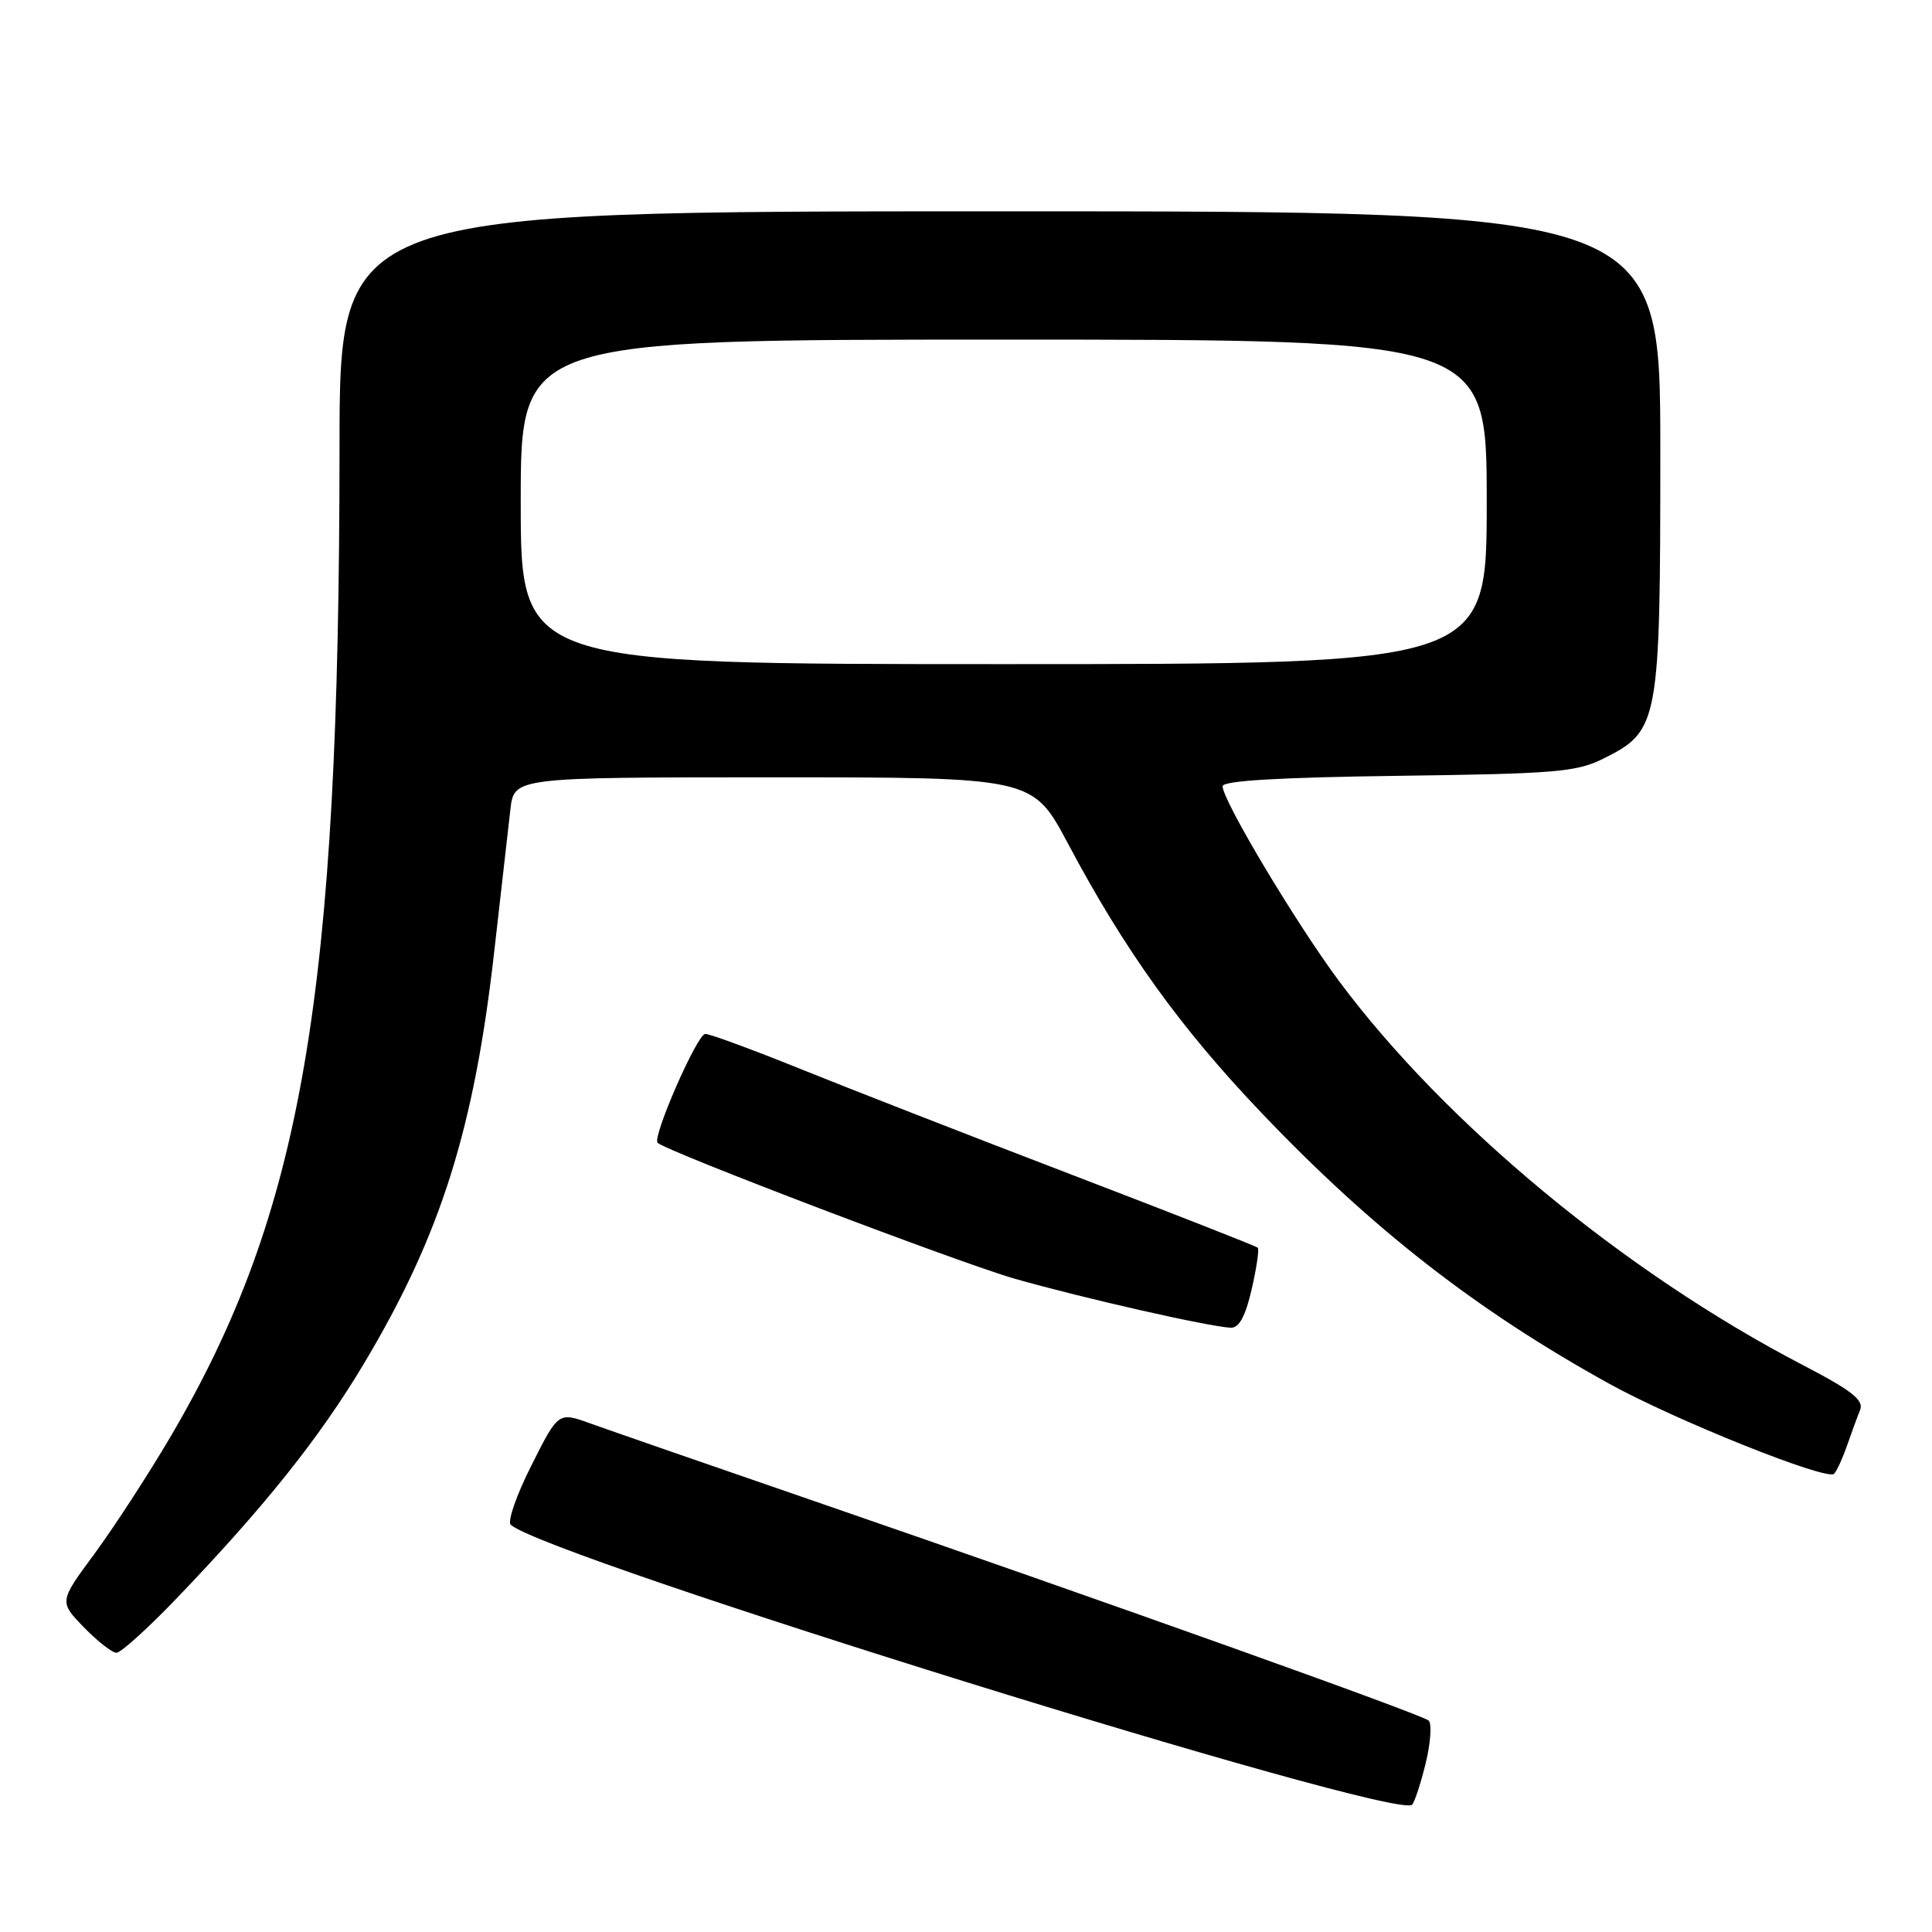 <?xml version="1.0" encoding="UTF-8" standalone="no"?>
<!DOCTYPE svg PUBLIC "-//W3C//DTD SVG 1.1//EN" "http://www.w3.org/Graphics/SVG/1.1/DTD/svg11.dtd" >
<svg xmlns="http://www.w3.org/2000/svg" xmlns:xlink="http://www.w3.org/1999/xlink" version="1.1" viewBox="0 0 256 256">
 <g >
 <path fill="currentColor"
d=" M 188.92 233.60 C 189.57 230.91 189.74 228.38 189.30 227.98 C 188.41 227.18 147.06 212.41 108.00 198.94 C 93.97 194.11 80.58 189.46 78.24 188.62 C 73.98 187.08 73.98 187.08 70.42 194.17 C 68.45 198.06 67.22 201.60 67.67 202.03 C 72.10 206.20 185.02 241.28 187.11 239.13 C 187.45 238.78 188.26 236.30 188.92 233.60 Z  M 23.25 211.95 C 34.99 199.73 42.32 190.56 48.22 180.69 C 58.42 163.62 62.85 149.57 65.52 125.81 C 66.41 117.94 67.36 109.59 67.63 107.25 C 68.12 103.00 68.12 103.00 102.48 103.00 C 136.84 103.00 136.84 103.00 141.49 111.74 C 149.07 126.00 156.43 136.23 167.23 147.54 C 181.91 162.93 195.69 173.65 213.19 183.33 C 221.99 188.20 242.15 196.27 243.03 195.28 C 243.42 194.85 244.19 193.15 244.76 191.50 C 245.33 189.85 246.10 187.75 246.47 186.84 C 247.00 185.53 245.42 184.28 238.91 180.89 C 215.27 168.60 191.45 148.86 177.40 129.96 C 171.66 122.22 162.00 106.06 162.00 104.18 C 162.00 103.45 169.46 103.01 185.25 102.80 C 206.14 102.53 208.91 102.30 212.50 100.50 C 219.82 96.84 220.00 95.88 220.00 59.75 C 220.00 28.00 220.00 28.00 132.50 28.00 C 45.00 28.00 45.00 28.00 44.99 59.25 C 44.97 132.09 40.08 160.66 22.52 190.50 C 19.60 195.45 15.11 202.36 12.53 205.87 C 7.83 212.23 7.83 212.23 11.11 215.62 C 12.92 217.48 14.86 219.00 15.43 219.00 C 16.01 219.00 19.52 215.83 23.25 211.95 Z  M 165.85 170.85 C 166.50 168.02 166.87 165.53 166.66 165.33 C 166.45 165.12 155.31 160.75 141.89 155.61 C 128.48 150.47 112.34 144.18 106.04 141.63 C 99.74 139.09 94.08 137.00 93.45 137.00 C 92.38 137.00 86.37 150.75 87.14 151.43 C 88.53 152.65 127.26 167.39 134.50 169.45 C 143.57 172.03 160.16 175.79 163.08 175.93 C 164.18 175.98 165.02 174.44 165.85 170.85 Z  M 69.00 66.50 C 69.00 45.00 69.00 45.00 133.00 45.00 C 197.00 45.00 197.00 45.00 197.00 66.50 C 197.00 88.00 197.00 88.00 133.00 88.00 C 69.00 88.00 69.00 88.00 69.00 66.50 Z "/>
</g>
</svg>